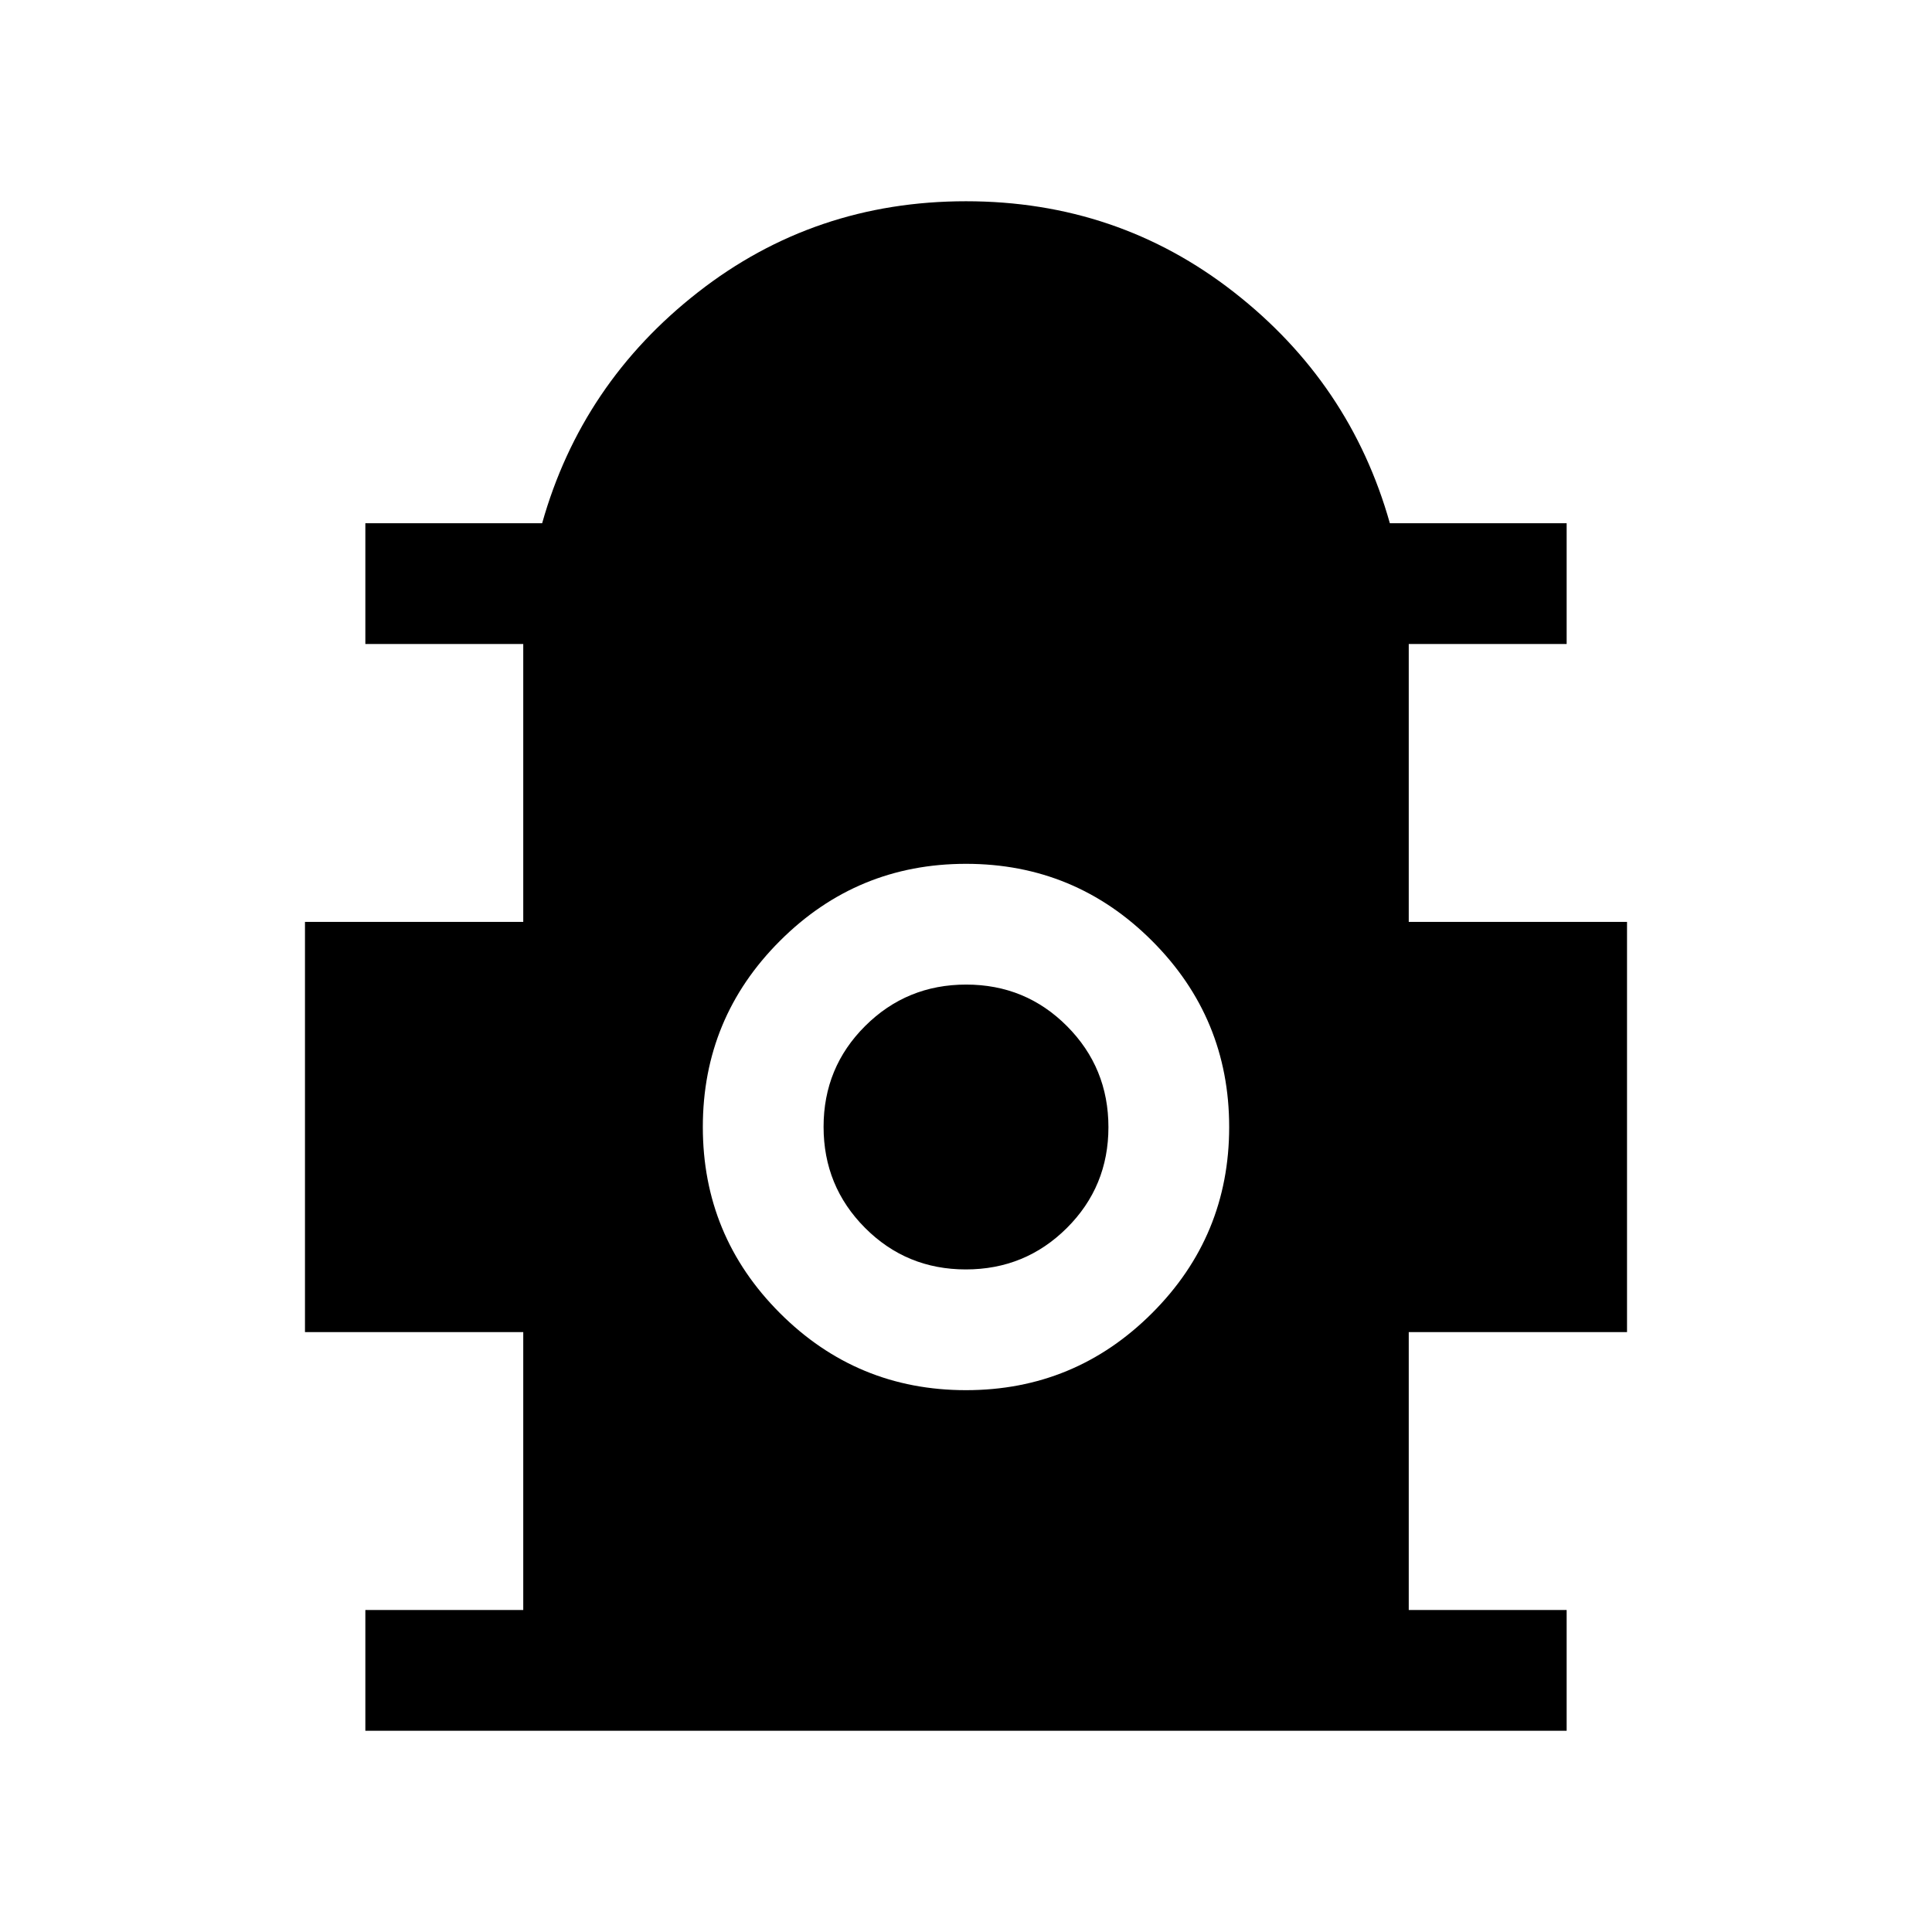 <svg xmlns="http://www.w3.org/2000/svg" height="24" viewBox="0 -960 960 960" width="24"><path d="M181.54-100.001V-160h78.461v-138.078h-108.46v-203.844h108.46V-640H181.54v-59.999h87.846q19.615-69.615 77.461-114.807Q404.693-859.999 480-859.999q75.307 0 133.153 45.193 57.846 45.192 77.461 114.807h87.846V-640h-78.461v138.078h108.46v203.844h-108.46V-160h78.461v59.999H181.54Zm298.444-169.23q54.17 0 92.477-38.292 38.308-38.292 38.308-92.461 0-54.17-38.292-92.477-38.292-38.308-92.461-38.308-54.17 0-92.477 38.292-38.308 38.292-38.308 92.461 0 54.17 38.292 92.477 38.292 38.308 92.461 38.308Zm-.075-59.999q-29.525 0-50.102-20.668-20.577-20.667-20.577-50.193 0-29.525 20.668-50.102 20.667-20.577 50.193-20.577 29.525 0 50.102 20.668 20.577 20.667 20.577 50.193 0 29.525-20.668 50.102-20.667 20.577-50.193 20.577Z"/></svg>